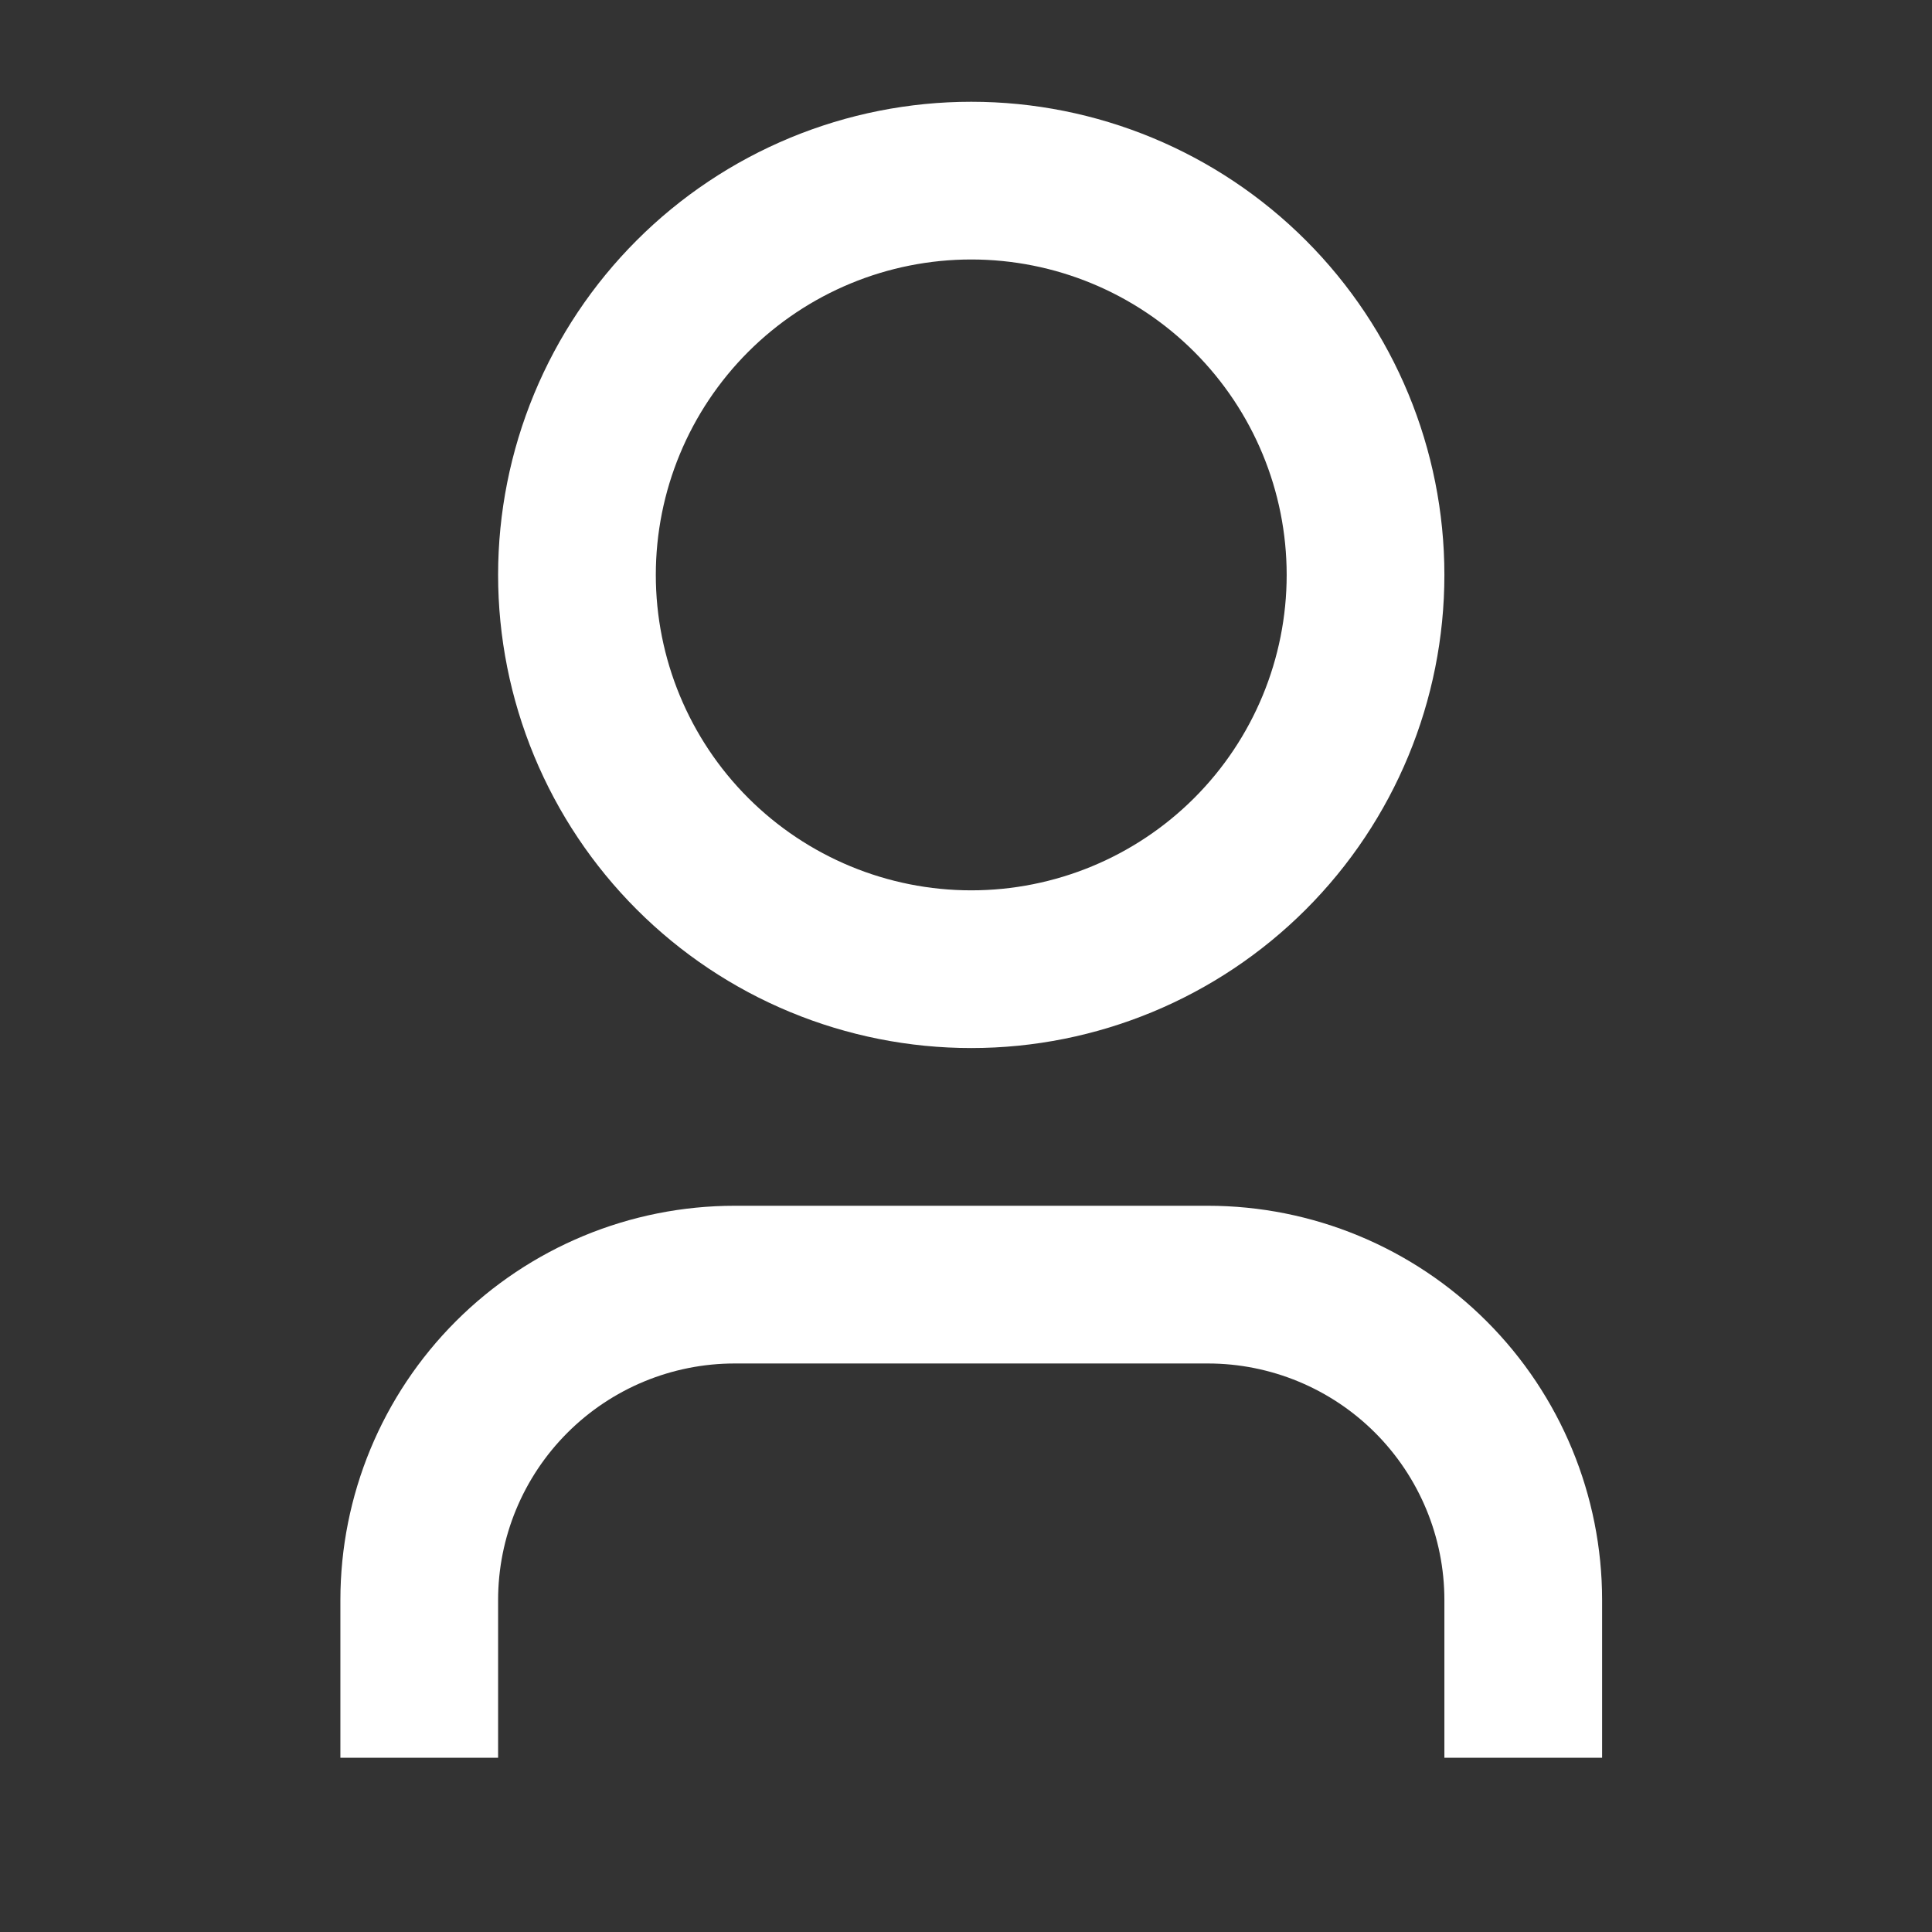 <svg width="49" height="49" viewBox="0 0 49 49" fill="none" xmlns="http://www.w3.org/2000/svg">
<rect x="0" y="0" width="49" height="49" fill="#333333" stroke="none"/>
<g clip-path="url(#clip0_12_10)">
<path d="M40.633 44.581H36.633V40.581C36.633 38.99 36.001 37.464 34.876 36.338C33.751 35.213 32.225 34.581 30.633 34.581H18.633C17.042 34.581 15.516 35.213 14.391 36.338C13.265 37.464 12.633 38.99 12.633 40.581V44.581H8.633V40.581C8.633 37.929 9.687 35.385 11.562 33.51C13.438 31.635 15.981 30.581 18.633 30.581H30.633C33.285 30.581 35.829 31.635 37.704 33.51C39.58 35.385 40.633 37.929 40.633 40.581V44.581ZM24.633 26.581C23.057 26.581 21.497 26.271 20.041 25.668C18.585 25.065 17.262 24.181 16.148 23.066C15.034 21.952 14.15 20.629 13.547 19.173C12.944 17.717 12.633 16.157 12.633 14.581C12.633 13.005 12.944 11.445 13.547 9.989C14.15 8.533 15.034 7.21 16.148 6.096C17.262 4.981 18.585 4.098 20.041 3.494C21.497 2.891 23.057 2.581 24.633 2.581C27.816 2.581 30.868 3.845 33.119 6.096C35.369 8.346 36.633 11.399 36.633 14.581C36.633 17.764 35.369 20.816 33.119 23.066C30.868 25.317 27.816 26.581 24.633 26.581ZM24.633 22.581C26.755 22.581 28.79 21.738 30.29 20.238C31.79 18.738 32.633 16.703 32.633 14.581C32.633 12.459 31.79 10.425 30.29 8.924C28.79 7.424 26.755 6.581 24.633 6.581C22.512 6.581 20.477 7.424 18.976 8.924C17.476 10.425 16.633 12.459 16.633 14.581C16.633 16.703 17.476 18.738 18.976 20.238C20.477 21.738 22.512 22.581 24.633 22.581Z" fill="#ffffff"/>
</g>
<defs>
<clipPath id="clip0_12_10">
<rect width="48" height="48" fill="white" transform="translate(0.633 0.581)"/>
</clipPath>
</defs>
</svg>
